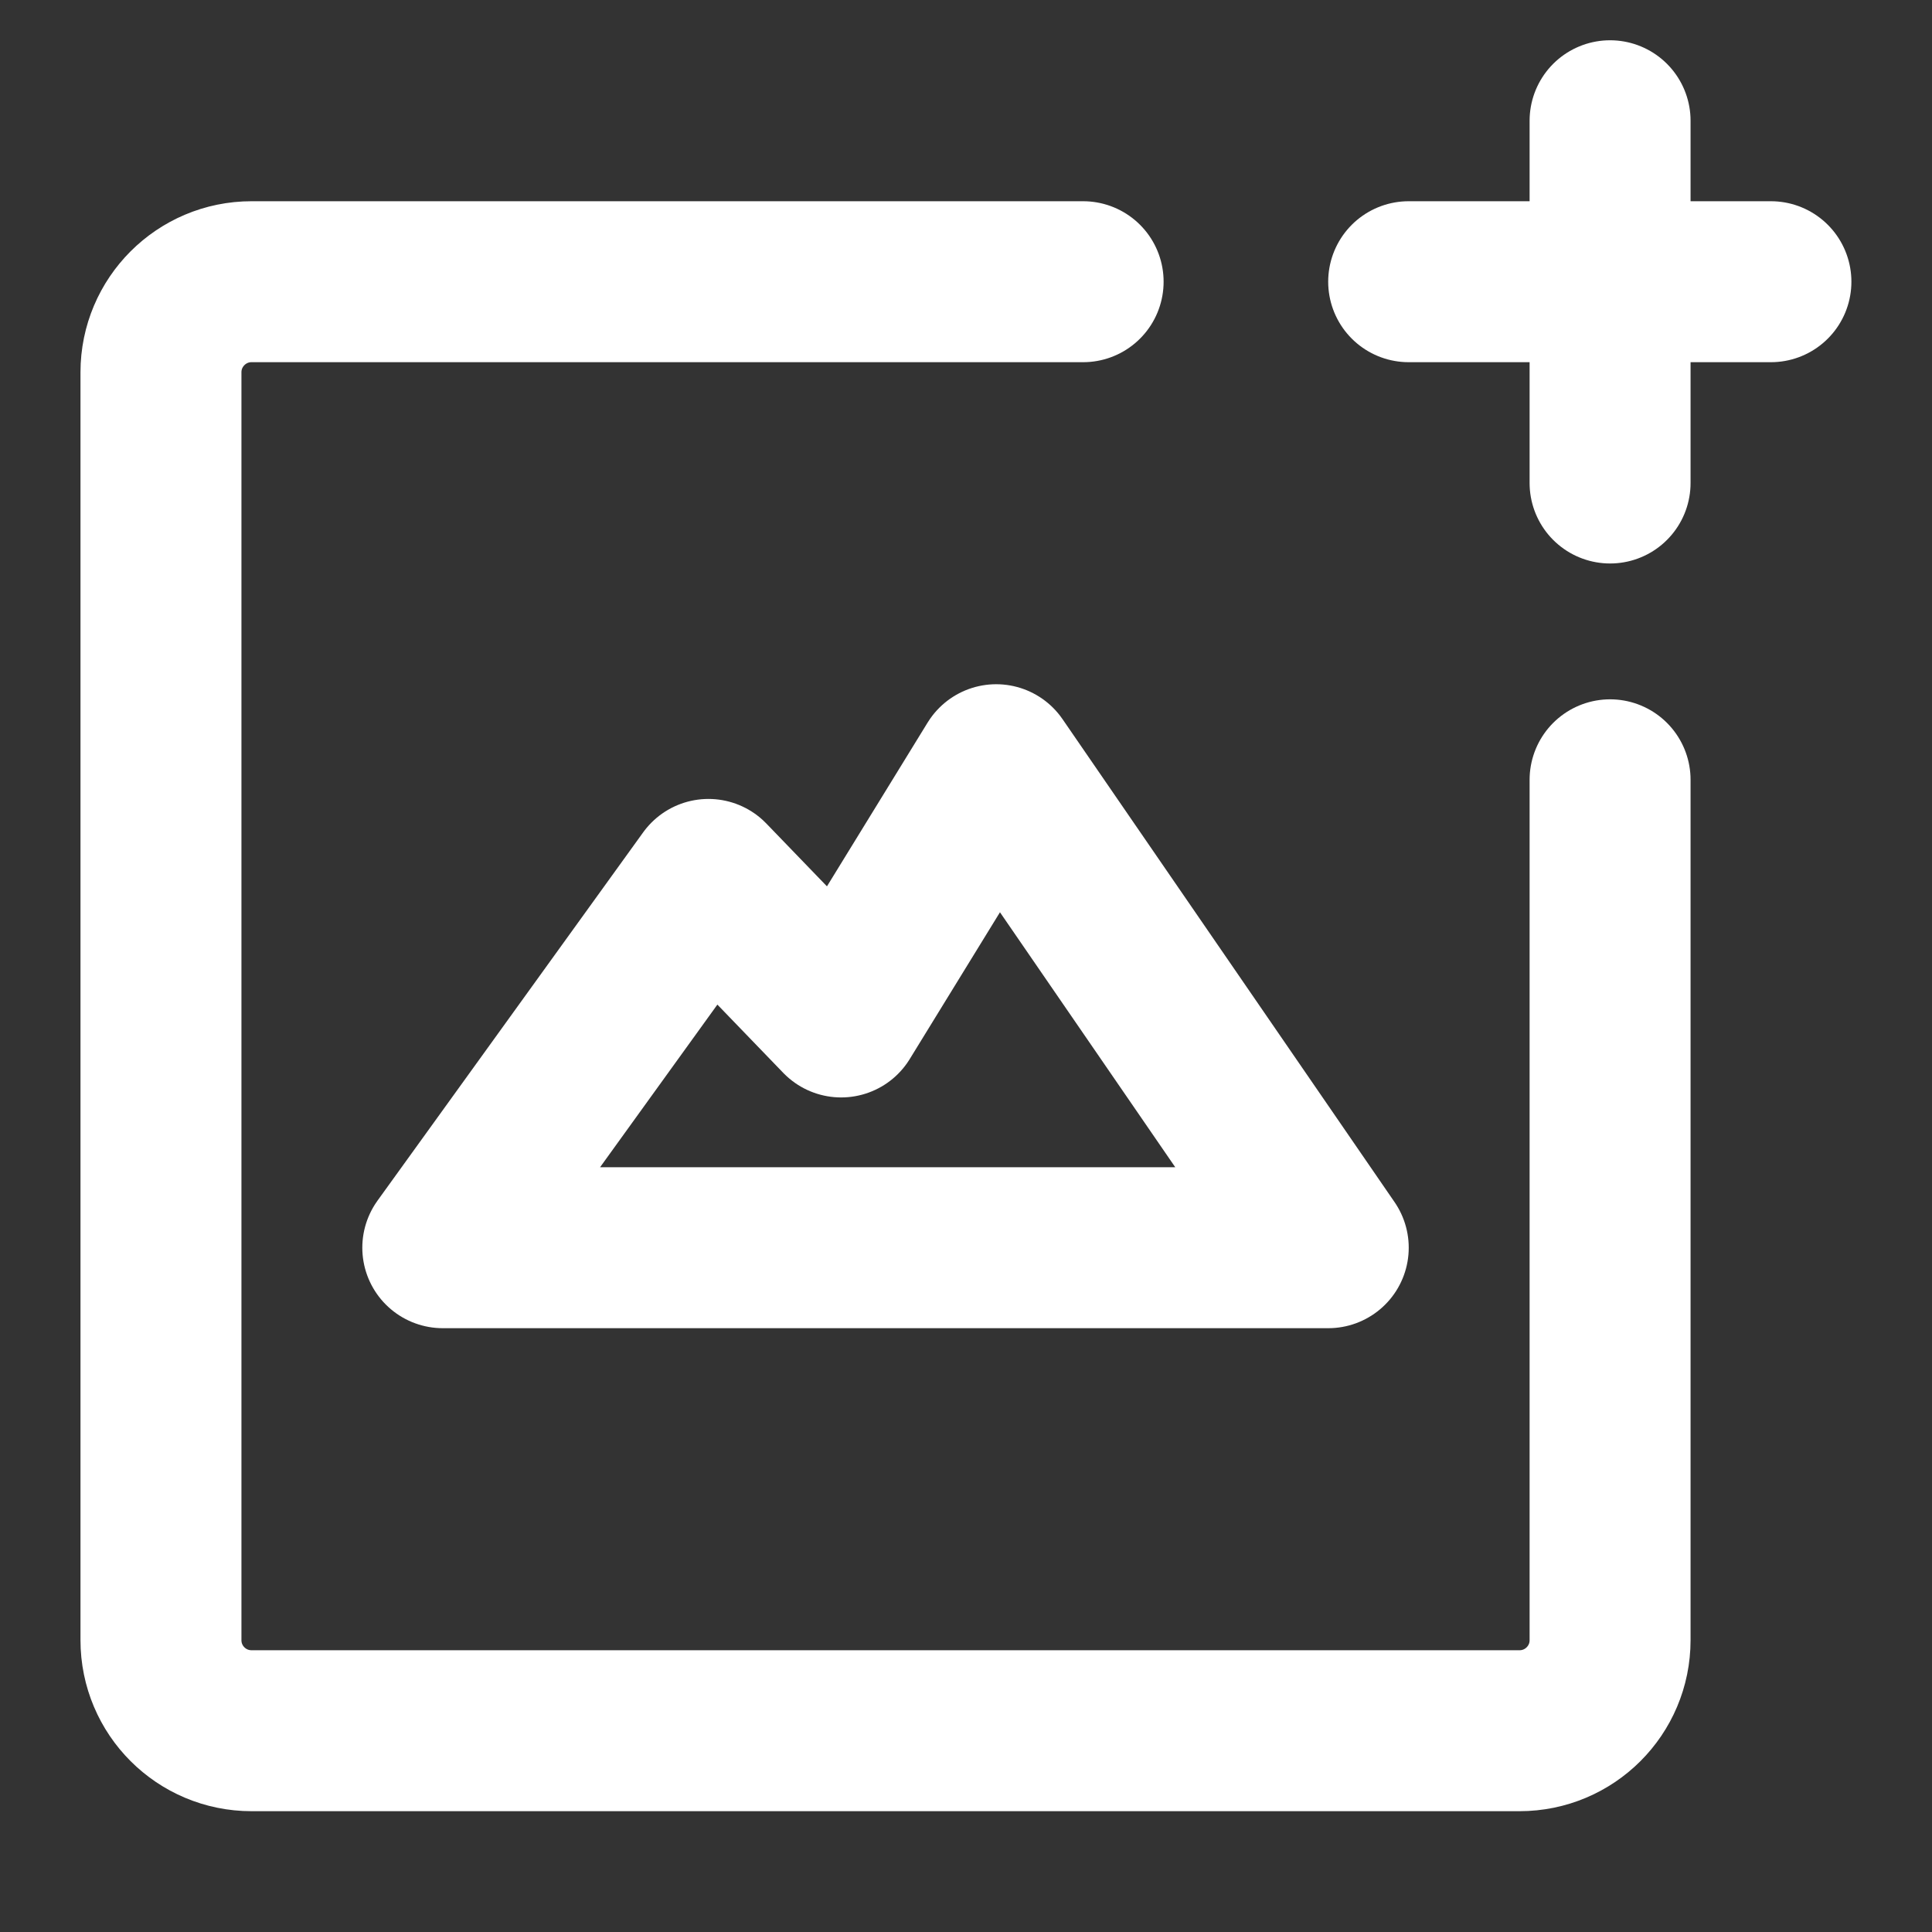 <svg width="16" height="16" viewBox="0 0 16 16" fill="none" xmlns="http://www.w3.org/2000/svg">
<rect x="0" y="0" width="16" height="16" fill="#333333" stroke="none"/>
<path d="M13.334 6.458V13.583C13.334 13.998 12.998 14.333 12.584 14.333H2.083C1.669 14.333 1.333 13.998 1.333 13.583V3.083C1.333 2.669 1.669 2.333 2.083 2.333H8.97" stroke="white" stroke-width="1.333" stroke-linecap="round" stroke-linejoin="round"/>
<path d="M3.667 10.333L5.867 7.283L6.966 8.422L8.25 6.333L11 10.333H3.667Z" stroke="white" stroke-width="1.333" stroke-linecap="round" stroke-linejoin="round"/>
<path d="M11.666 2.333H14.666" stroke="white" stroke-width="1.333" stroke-linecap="round" stroke-linejoin="round"/>
<path d="M13.334 1V4" stroke="white" stroke-width="1.333" stroke-linecap="round" stroke-linejoin="round"/>
</svg>
